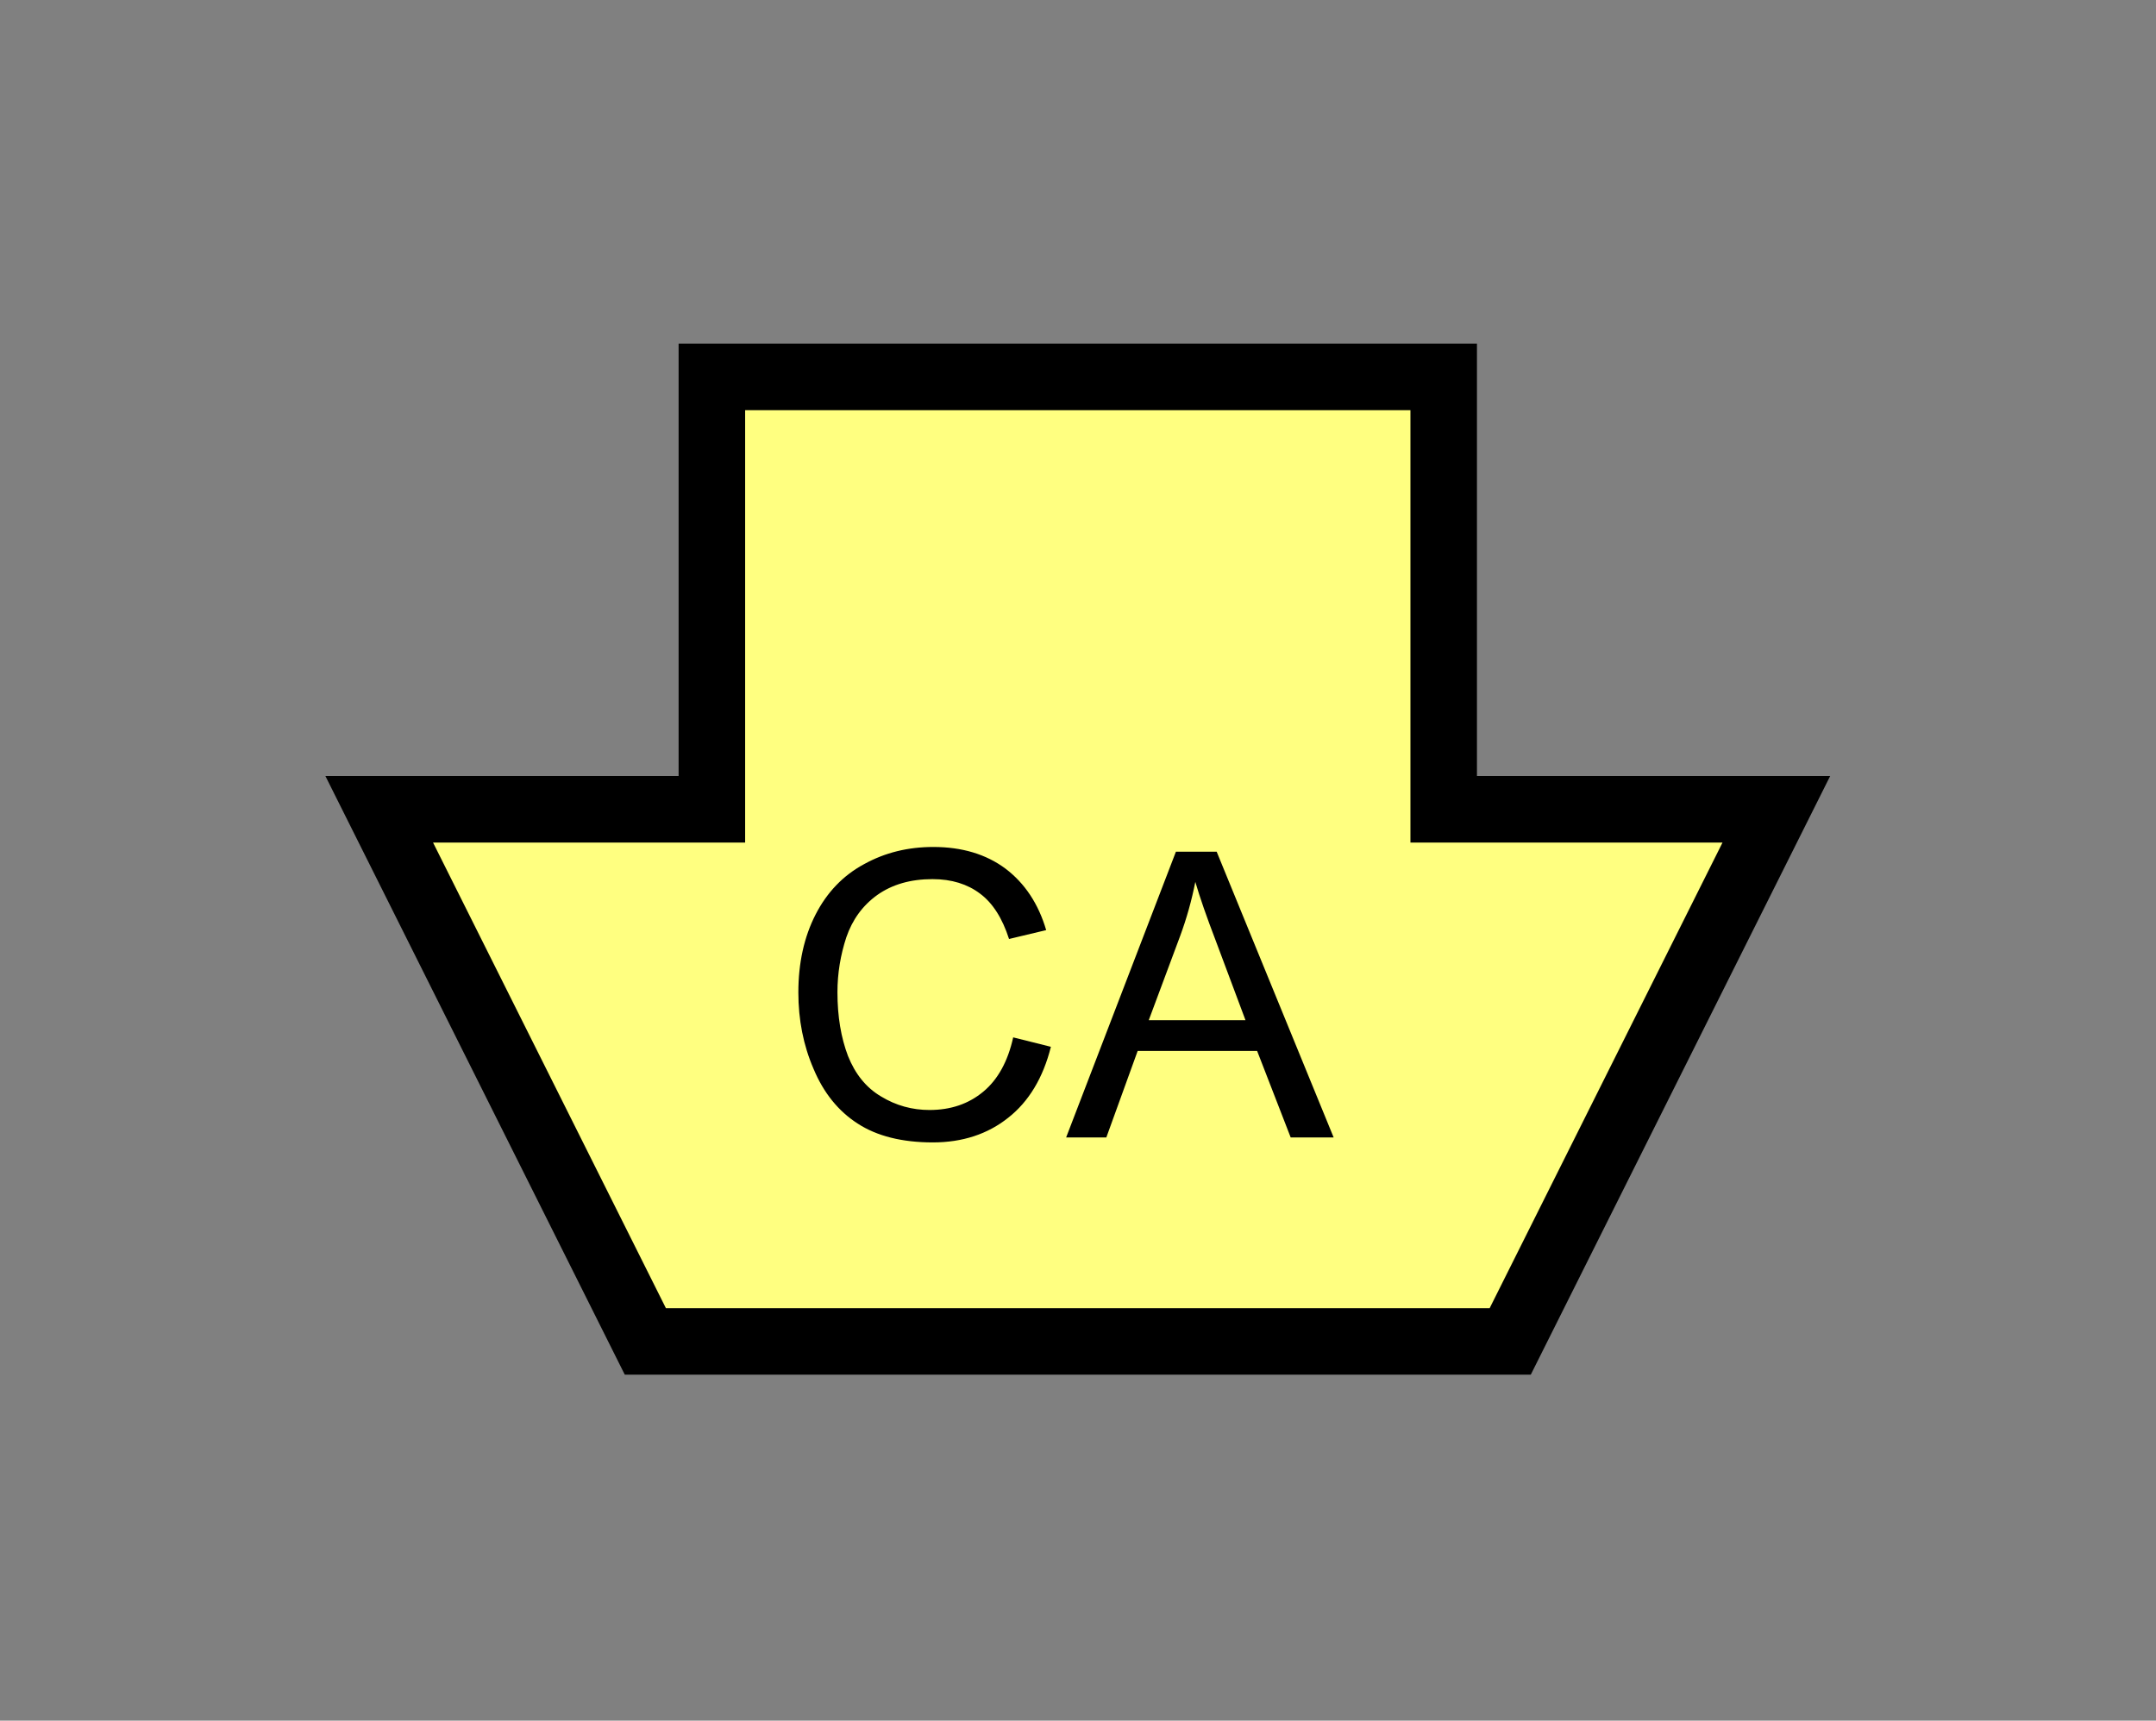 <?xml version="1.0" encoding="UTF-8" standalone="no"?>
<svg
   xmlns:dc="http://purl.org/dc/elements/1.1/"
   xmlns:cc="http://creativecommons.org/ns#"
   xmlns:rdf="http://www.w3.org/1999/02/22-rdf-syntax-ns#"
   xmlns:svg="http://www.w3.org/2000/svg"
   xmlns="http://www.w3.org/2000/svg"
   id="svg11"
   height="65.64mm"
   width="82.23mm"
   version="1.0">
  <rect width="100%" height="100%" fill="#808080" stroke="none"/>
  <defs
     id="defs3">
    <pattern
       y="0"
       x="0"
       height="6"
       width="6"
       patternUnits="userSpaceOnUse"
       id="EMFhbasepattern" />
  </defs>
  <path
     id="path5"
     d="  M 93.027,193.406   L 93.027,193.406   L 54.665,116.683   L 102.617,116.683   L 102.617,54.345   L 208.111,54.345   L 208.111,116.683   L 256.063,116.683   L 217.701,193.406   z "
     style="fill:#ffff80;fill-rule:evenodd;fill-opacity:1;stroke:none;" />
  <path
     id="path7"
     d="  M 93.027,193.406   L 93.027,193.406   L 54.665,116.683   L 102.617,116.683   L 102.617,54.345   L 208.111,54.345   L 208.111,116.683   L 256.063,116.683   L 217.701,193.406   z "
     style="fill:none;stroke:#000000;stroke-width:9.59px;stroke-linecap:butt;stroke-linejoin:miter;stroke-miterlimit:10;stroke-dasharray:none;stroke-opacity:1;" />
  <path
     id="path9"
     d="  M 146.053,149.57   L 151.488,150.928   C 150.369,155.404 148.291,158.84 145.334,161.158   C 142.377,163.516 138.741,164.714 134.465,164.714   C 130.029,164.714 126.393,163.795 123.636,161.997   C 120.839,160.199 118.721,157.562 117.282,154.125   C 115.804,150.729 115.084,147.012 115.084,143.096   C 115.084,138.82 115.923,135.064 117.562,131.867   C 119.2,128.671 121.518,126.233 124.555,124.595   C 127.592,122.916 130.908,122.117 134.545,122.117   C 138.661,122.117 142.137,123.156 144.934,125.234   C 147.732,127.352 149.69,130.309 150.808,134.105   L 145.454,135.384   C 144.495,132.387 143.096,130.189 141.258,128.831   C 139.46,127.472 137.182,126.753 134.425,126.753   C 131.268,126.753 128.631,127.512 126.473,129.03   C 124.355,130.549 122.876,132.587 121.997,135.144   C 121.158,137.702 120.719,140.339 120.719,143.056   C 120.719,146.573 121.238,149.61 122.237,152.247   C 123.276,154.844 124.835,156.802 126.992,158.081   C 129.15,159.4 131.508,160.039 133.985,160.039   C 137.062,160.039 139.62,159.16 141.738,157.402   C 143.855,155.644 145.294,153.006 146.053,149.57   z  M 153.686,163.995   L 169.51,122.797   L 175.384,122.797   L 192.247,163.995   L 186.053,163.995   L 181.218,151.528   L 163.995,151.528   L 159.48,163.995   z  M 165.594,147.092   L 179.54,147.092   L 175.264,135.664   C 173.945,132.227 172.946,129.35 172.307,127.152   C 171.787,129.79 171.068,132.387 170.109,134.984   z "
     style="fill:#000000;fill-rule:evenodd;fill-opacity:1;stroke:none;" />
</svg>
